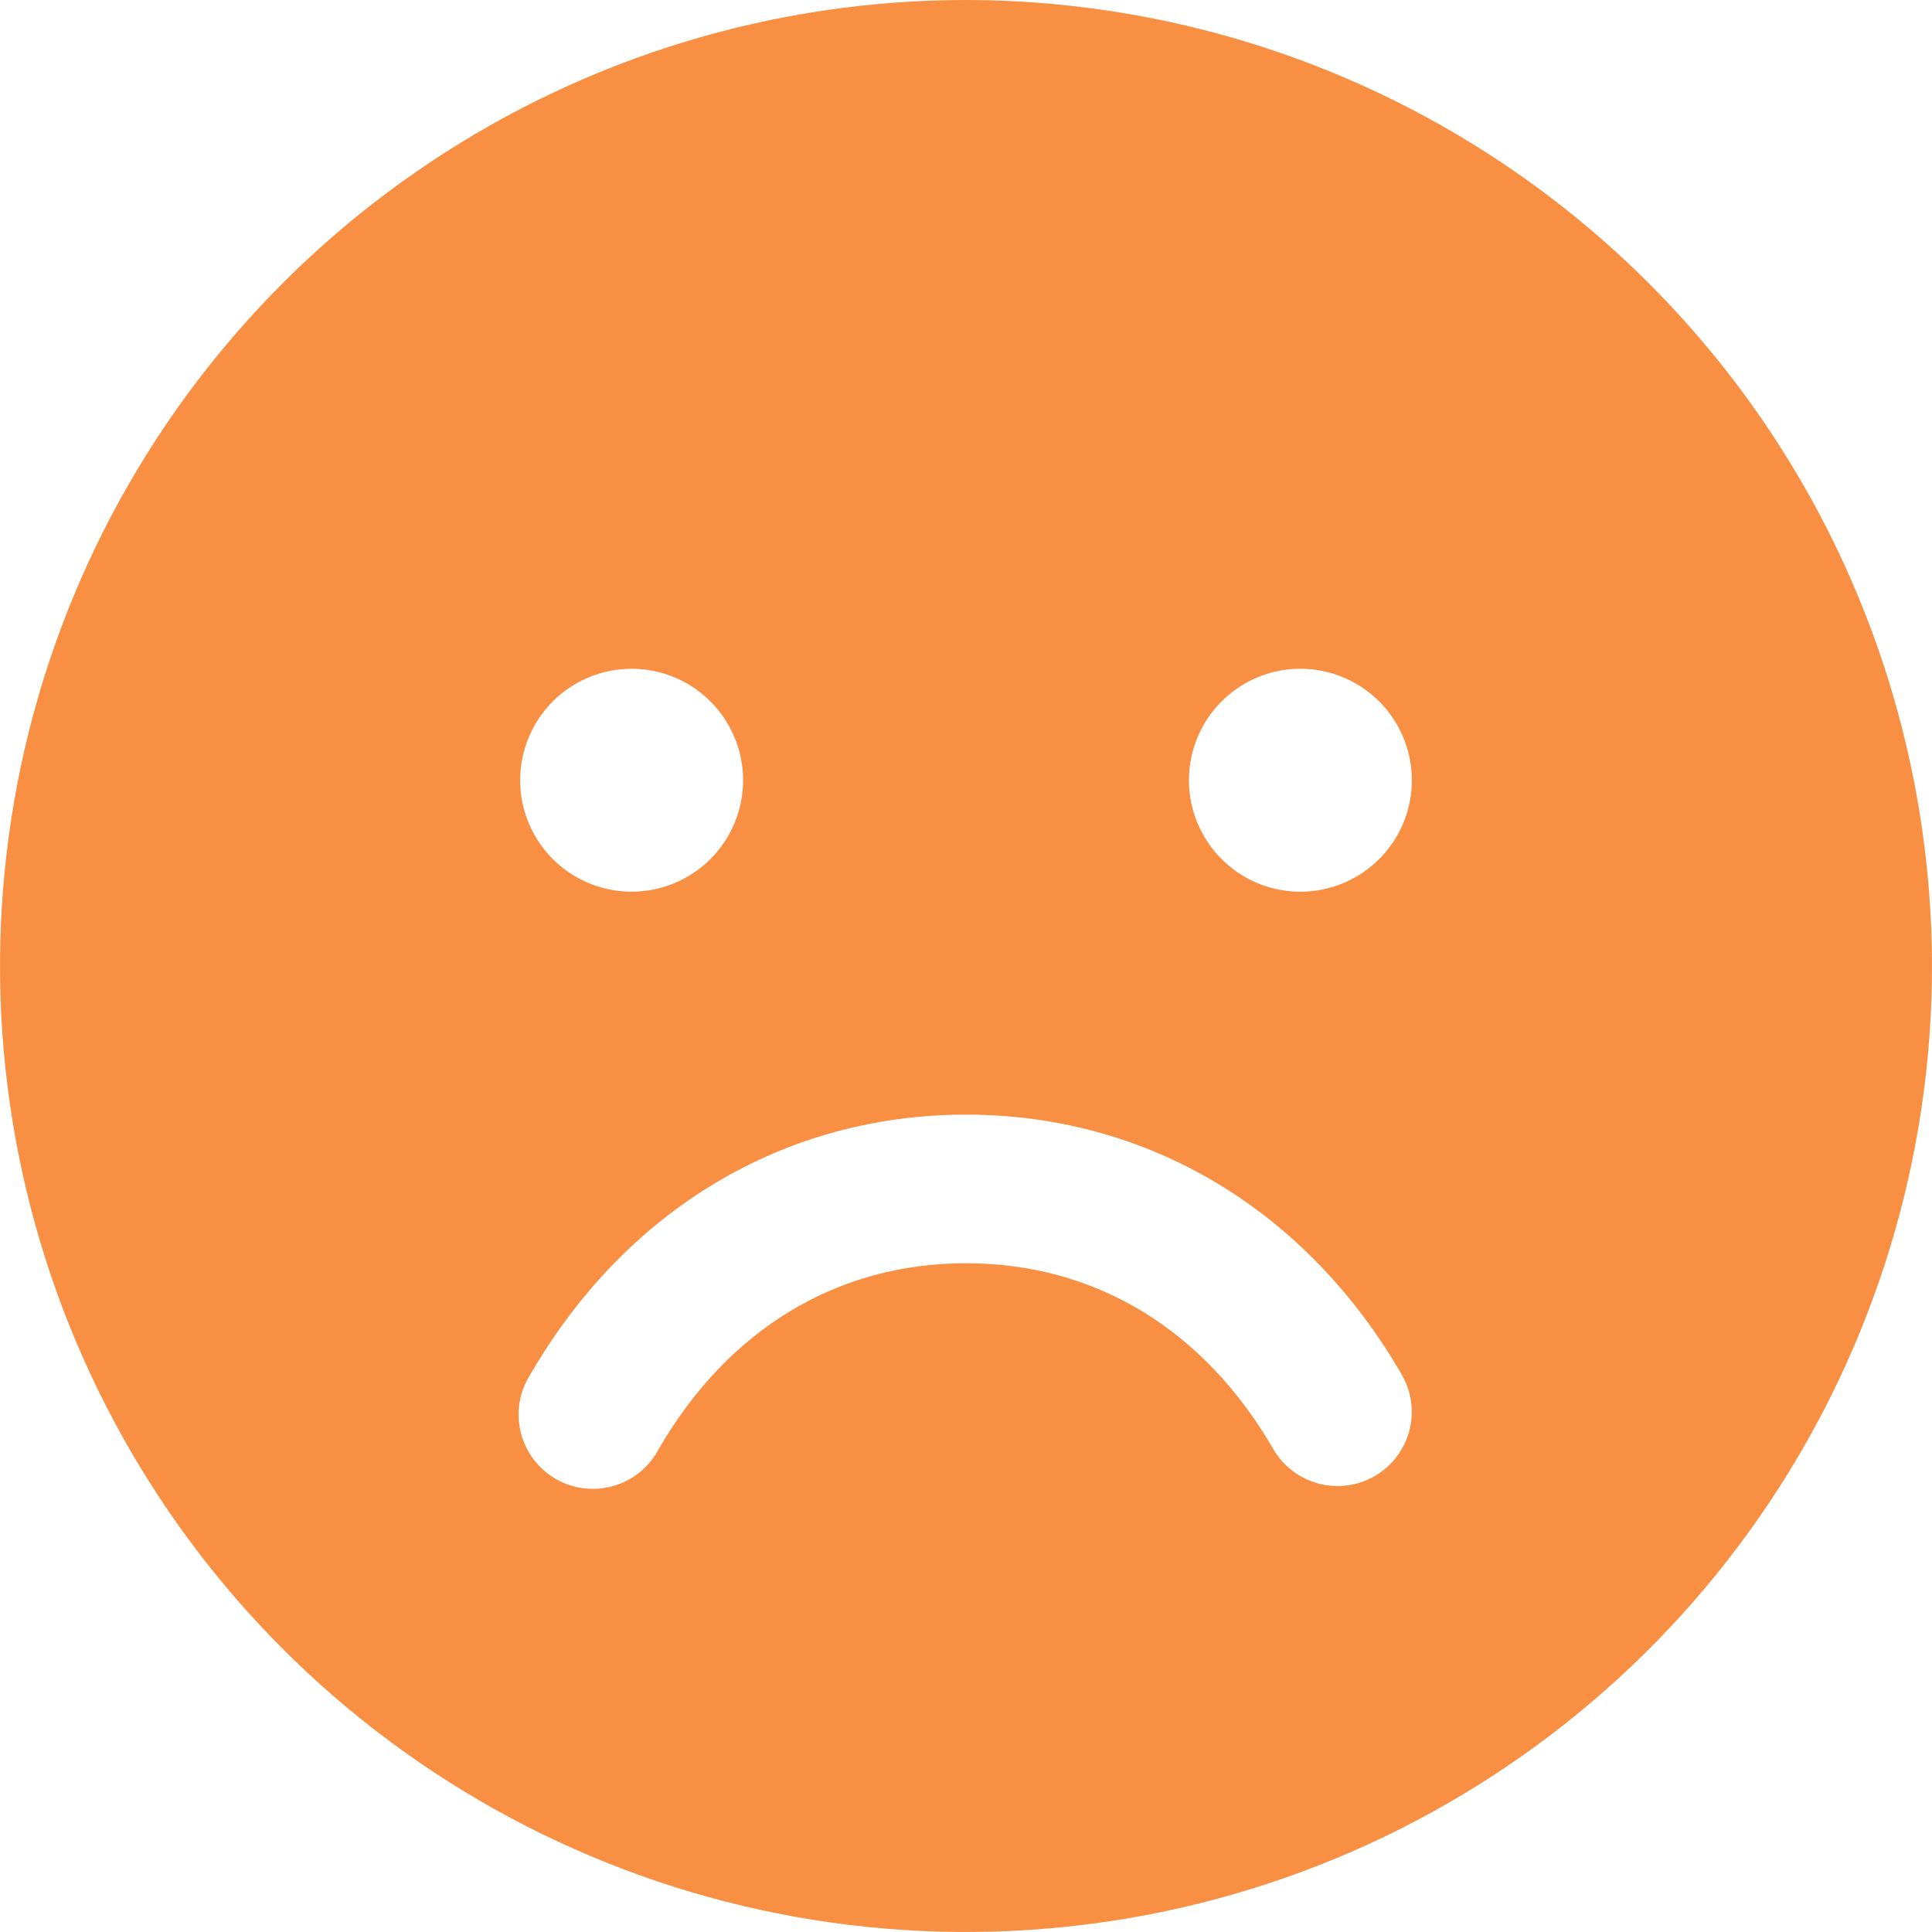 <svg width="40" height="40" viewBox="0 0 40 40" fill="none" xmlns="http://www.w3.org/2000/svg">
<g opacity="0.8" clip-path="url(#clip0_112_1340)">
<path d="M20 0C16.044 0 12.178 1.173 8.889 3.371C5.6 5.568 3.036 8.692 1.522 12.346C0.009 16.001 -0.387 20.022 0.384 23.902C1.156 27.781 3.061 31.345 5.858 34.142C8.655 36.939 12.219 38.844 16.098 39.616C19.978 40.387 23.999 39.991 27.654 38.478C31.308 36.964 34.432 34.4 36.629 31.111C38.827 27.822 40 23.956 40 20C39.994 14.697 37.886 9.614 34.136 5.864C30.386 2.115 25.303 0.006 20 0ZM13.077 13.846C13.533 13.846 13.979 13.982 14.359 14.235C14.739 14.489 15.034 14.849 15.209 15.271C15.384 15.692 15.429 16.156 15.34 16.604C15.251 17.052 15.031 17.463 14.709 17.786C14.386 18.108 13.975 18.328 13.527 18.417C13.079 18.506 12.616 18.46 12.194 18.286C11.772 18.111 11.412 17.815 11.158 17.436C10.905 17.056 10.769 16.61 10.769 16.154C10.769 15.542 11.012 14.955 11.445 14.522C11.878 14.089 12.465 13.846 13.077 13.846ZM28.462 30.561C28.108 30.765 27.689 30.82 27.295 30.715C26.902 30.61 26.566 30.353 26.361 30C24.925 27.517 22.667 26.154 20 26.154C17.333 26.154 15.075 27.519 13.639 30C13.542 30.184 13.41 30.346 13.249 30.478C13.089 30.609 12.903 30.707 12.704 30.764C12.505 30.822 12.296 30.839 12.09 30.814C11.884 30.789 11.685 30.723 11.505 30.619C11.326 30.515 11.169 30.376 11.044 30.21C10.92 30.044 10.83 29.854 10.781 29.653C10.732 29.451 10.723 29.242 10.757 29.037C10.791 28.832 10.866 28.637 10.977 28.462C12.956 25.04 16.244 23.077 20 23.077C23.756 23.077 27.044 25.038 29.023 28.462C29.227 28.815 29.282 29.234 29.177 29.628C29.071 30.021 28.814 30.357 28.462 30.561ZM26.923 18.462C26.467 18.462 26.02 18.326 25.641 18.073C25.262 17.819 24.966 17.459 24.791 17.037C24.616 16.615 24.571 16.151 24.66 15.704C24.749 15.256 24.969 14.845 25.291 14.522C25.614 14.199 26.025 13.979 26.473 13.89C26.921 13.801 27.384 13.847 27.806 14.022C28.228 14.197 28.588 14.492 28.842 14.872C29.095 15.251 29.231 15.697 29.231 16.154C29.231 16.766 28.988 17.353 28.555 17.786C28.122 18.218 27.535 18.462 26.923 18.462Z" fill="#F77313"/>
</g>
<defs>
<clipPath id="clip0_112_1340">
<rect width="40" height="40" fill="white"/>
</clipPath>
</defs>
</svg>
